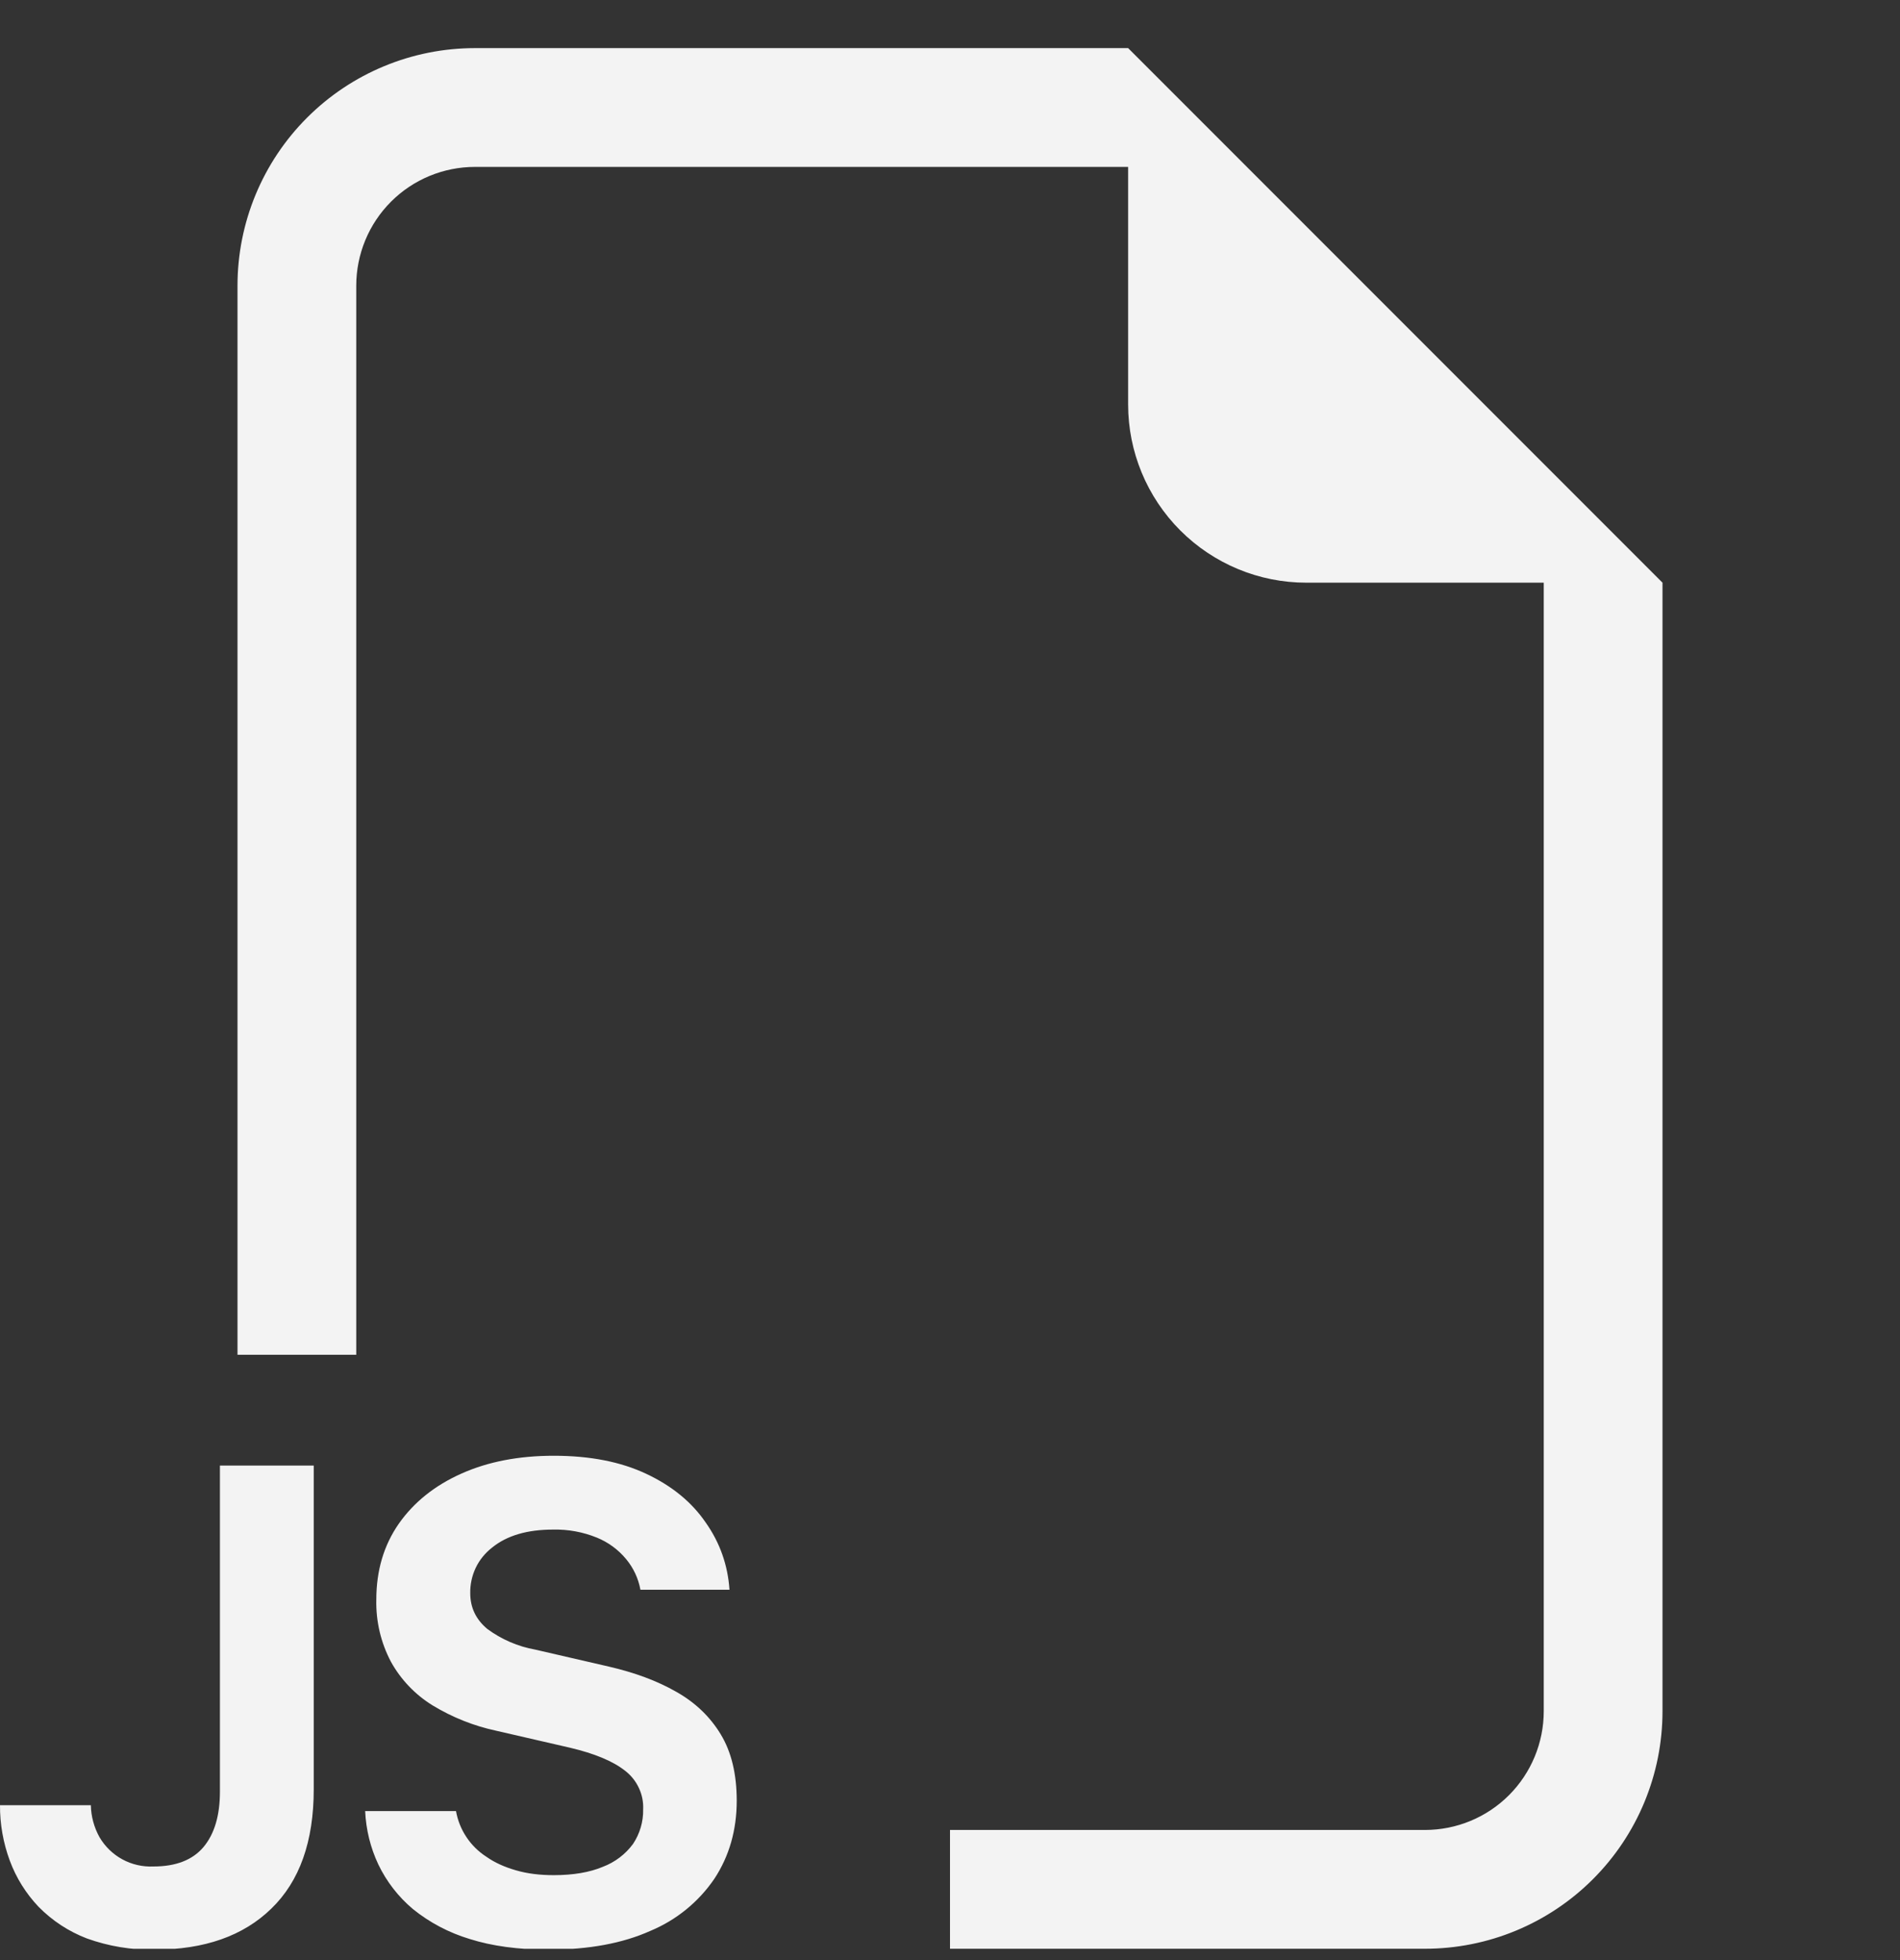 <svg width="32" height="33" viewBox="0 0 32 33" fill="none" xmlns="http://www.w3.org/2000/svg">
<rect x="0" y="0" width="32" height="33" fill="#333333" stroke="none"/>
<g clip-path="url(#clip0_7_224)">
<path fill-rule="evenodd" clip-rule="evenodd" d="M28 9.81V28.809C28 29.87 27.579 30.888 26.828 31.638C26.078 32.388 25.061 32.809 24 32.809H16V30.809H24C24.53 30.809 25.039 30.599 25.414 30.224C25.789 29.849 26 29.34 26 28.809V9.81H22C21.204 9.81 20.441 9.493 19.879 8.931C19.316 8.368 19 7.605 19 6.81V2.81H8C7.47 2.81 6.961 3.02 6.586 3.395C6.211 3.77 6 4.279 6 4.81V22.809H4V4.81C4 3.749 4.421 2.731 5.172 1.981C5.922 1.231 6.939 0.81 8 0.81L19 0.81L28 9.81ZM6.372 31.39C6.239 31.108 6.164 30.803 6.15 30.491H7.68C7.708 30.648 7.767 30.796 7.855 30.928C7.943 31.061 8.057 31.173 8.19 31.259C8.33 31.358 8.496 31.433 8.688 31.488C8.878 31.544 9.092 31.57 9.326 31.57C9.654 31.57 9.93 31.523 10.152 31.43C10.356 31.353 10.533 31.219 10.662 31.044C10.776 30.872 10.836 30.67 10.832 30.463C10.838 30.338 10.813 30.213 10.759 30.1C10.706 29.986 10.626 29.887 10.526 29.811C10.324 29.651 10.016 29.523 9.602 29.425L8.364 29.14C7.983 29.059 7.619 28.914 7.286 28.712C6.993 28.531 6.751 28.279 6.584 27.977C6.414 27.655 6.329 27.294 6.338 26.93C6.338 26.442 6.464 26.015 6.718 25.651C6.972 25.29 7.324 25.008 7.774 24.808C8.222 24.608 8.74 24.509 9.326 24.509C9.936 24.509 10.454 24.61 10.886 24.814C11.318 25.017 11.652 25.291 11.886 25.634C12.126 25.974 12.258 26.352 12.286 26.765H10.786C10.752 26.576 10.669 26.398 10.546 26.25C10.414 26.09 10.244 25.965 10.052 25.887C9.818 25.792 9.567 25.746 9.314 25.752C8.88 25.752 8.538 25.852 8.288 26.055C8.171 26.146 8.076 26.262 8.012 26.396C7.949 26.529 7.917 26.676 7.92 26.823C7.92 27.066 8.016 27.264 8.206 27.424C8.446 27.601 8.723 27.721 9.016 27.773L10.256 28.059C10.692 28.16 11.068 28.299 11.388 28.482C11.708 28.662 11.958 28.901 12.138 29.198C12.318 29.494 12.408 29.867 12.408 30.317C12.408 30.811 12.282 31.25 12.032 31.63C11.766 32.021 11.391 32.326 10.954 32.508C10.486 32.718 9.914 32.824 9.238 32.824C8.73 32.824 8.286 32.764 7.908 32.644C7.56 32.539 7.235 32.368 6.952 32.139C6.708 31.933 6.51 31.678 6.372 31.39ZM0.164 31.323C0.054 31.025 -0.002 30.709 2.30176e-05 30.392H1.53C1.534 30.581 1.584 30.766 1.676 30.931C1.768 31.088 1.901 31.217 2.061 31.304C2.221 31.391 2.402 31.432 2.584 31.424C2.964 31.424 3.244 31.314 3.428 31.096C3.612 30.875 3.704 30.566 3.704 30.163V24.674H5.284V30.123C5.284 31.003 5.046 31.672 4.57 32.133C4.098 32.593 3.442 32.824 2.602 32.824C2.214 32.831 1.829 32.767 1.464 32.636C1.158 32.519 0.88 32.337 0.65 32.103C0.437 31.879 0.271 31.614 0.164 31.323Z" fill="#F3F3F3"/>
</g>
<defs>
<clipPath id="clip0_7_224">
<rect width="32" height="32" fill="white" transform="translate(0 0.81)"/>
</clipPath>
</defs>
</svg>
